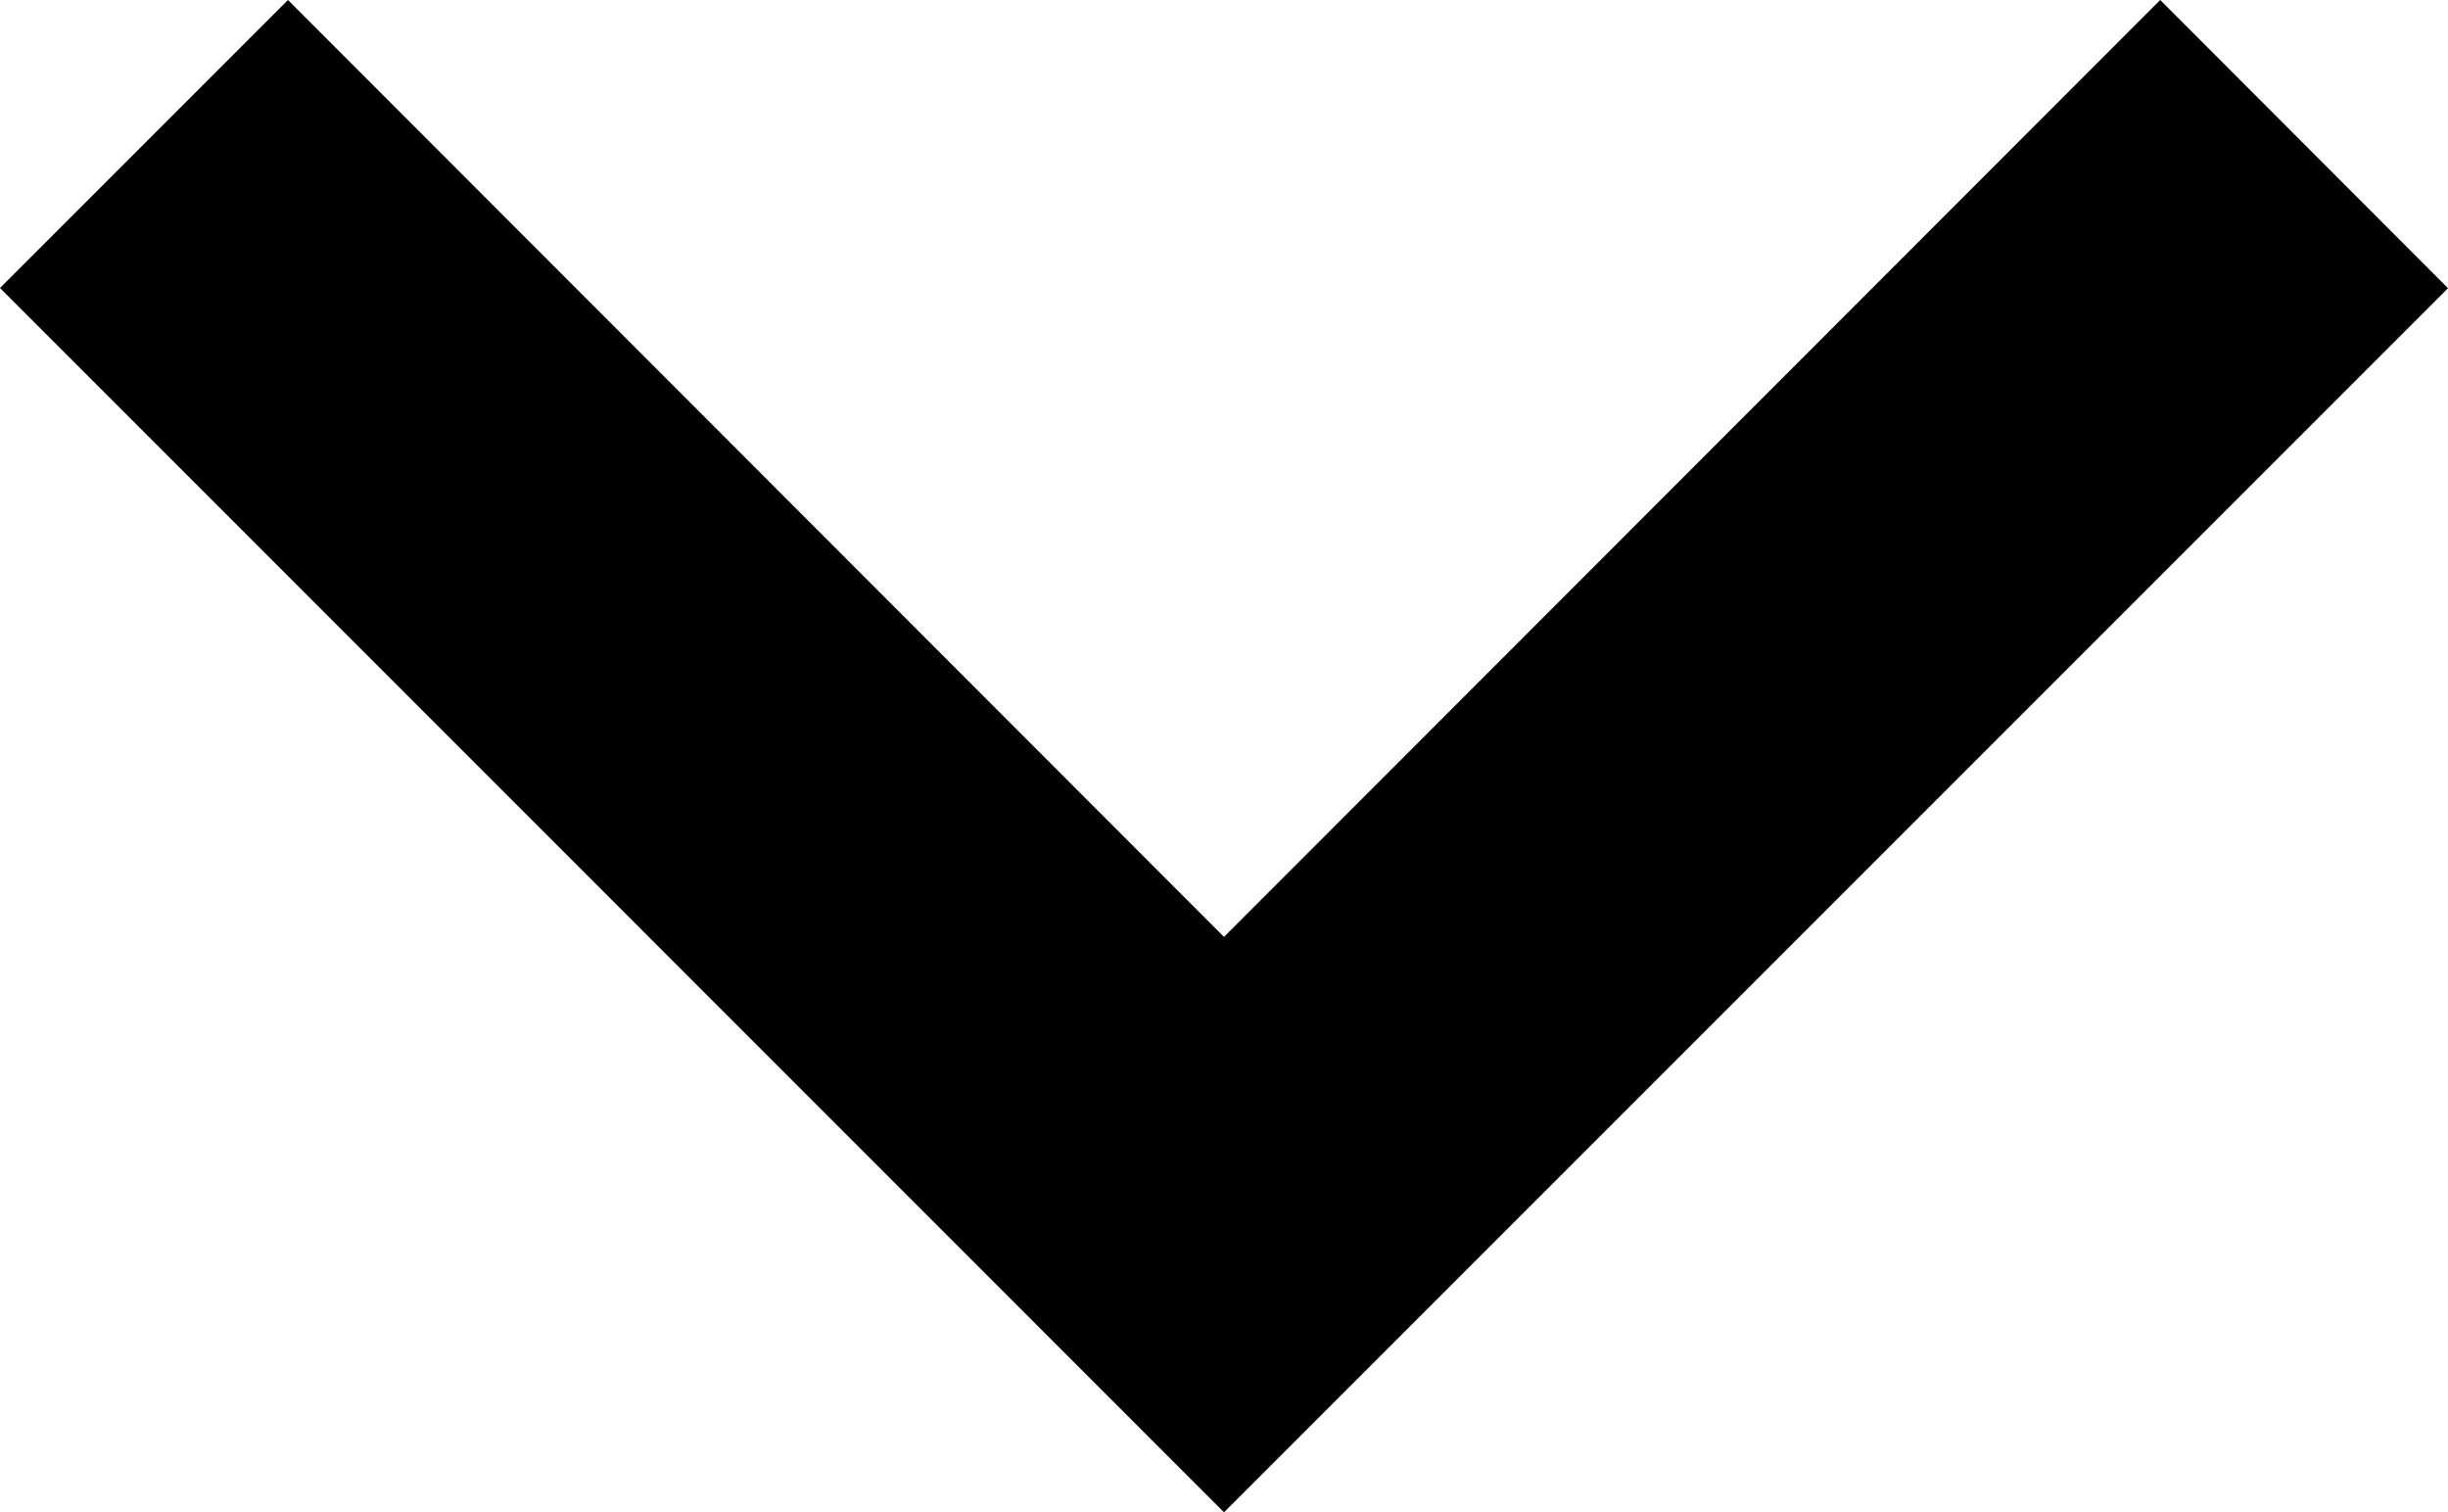<?xml version="1.0" encoding="UTF-8" standalone="no"?>
<svg
   xmlns:dc="http://purl.org/dc/elements/1.1/"
   xmlns:cc="http://creativecommons.org/ns#"
   xmlns:rdf="http://www.w3.org/1999/02/22-rdf-syntax-ns#"
   xmlns:svg="http://www.w3.org/2000/svg"
   xmlns="http://www.w3.org/2000/svg"
   xmlns:sodipodi="http://sodipodi.sourceforge.net/DTD/sodipodi-0.dtd"
   xmlns:inkscape="http://www.inkscape.org/namespaces/inkscape"
   width="12.02"
   height="7.425"
   viewBox="0 0 12.02 7.425"
   fill="none"
   version="1.1"
   id="svg4"
   sodipodi:docname="chevron_down.svg"
   inkscape:version="1.0.2 (e86c870879, 2021-01-15, custom)">
  <defs
     id="defs8" />
  <sodipodi:namedview
     pagecolor="#ffffff"
     bordercolor="#666666"
     borderopacity="1"
     objecttolerance="10"
     gridtolerance="10"
     guidetolerance="10"
     inkscape:pageopacity="0"
     inkscape:pageshadow="2"
     inkscape:window-width="640"
     inkscape:window-height="480"
     id="namedview6"
     showgrid="false"
     inkscape:zoom="29.791667"
     inkscape:cx="12"
     inkscape:cy="12"
     inkscape:current-layer="svg4"
     inkscape:document-rotation="0" />
  <path
     d="M 6.01,7.425 12.02,1.415 10.607,0 6.01,4.6 1.414,0 0,1.414 Z"
     fill="#2E3A59"
     id="path2"
     style="fill:#000000;fill-opacity:1" />
</svg>
